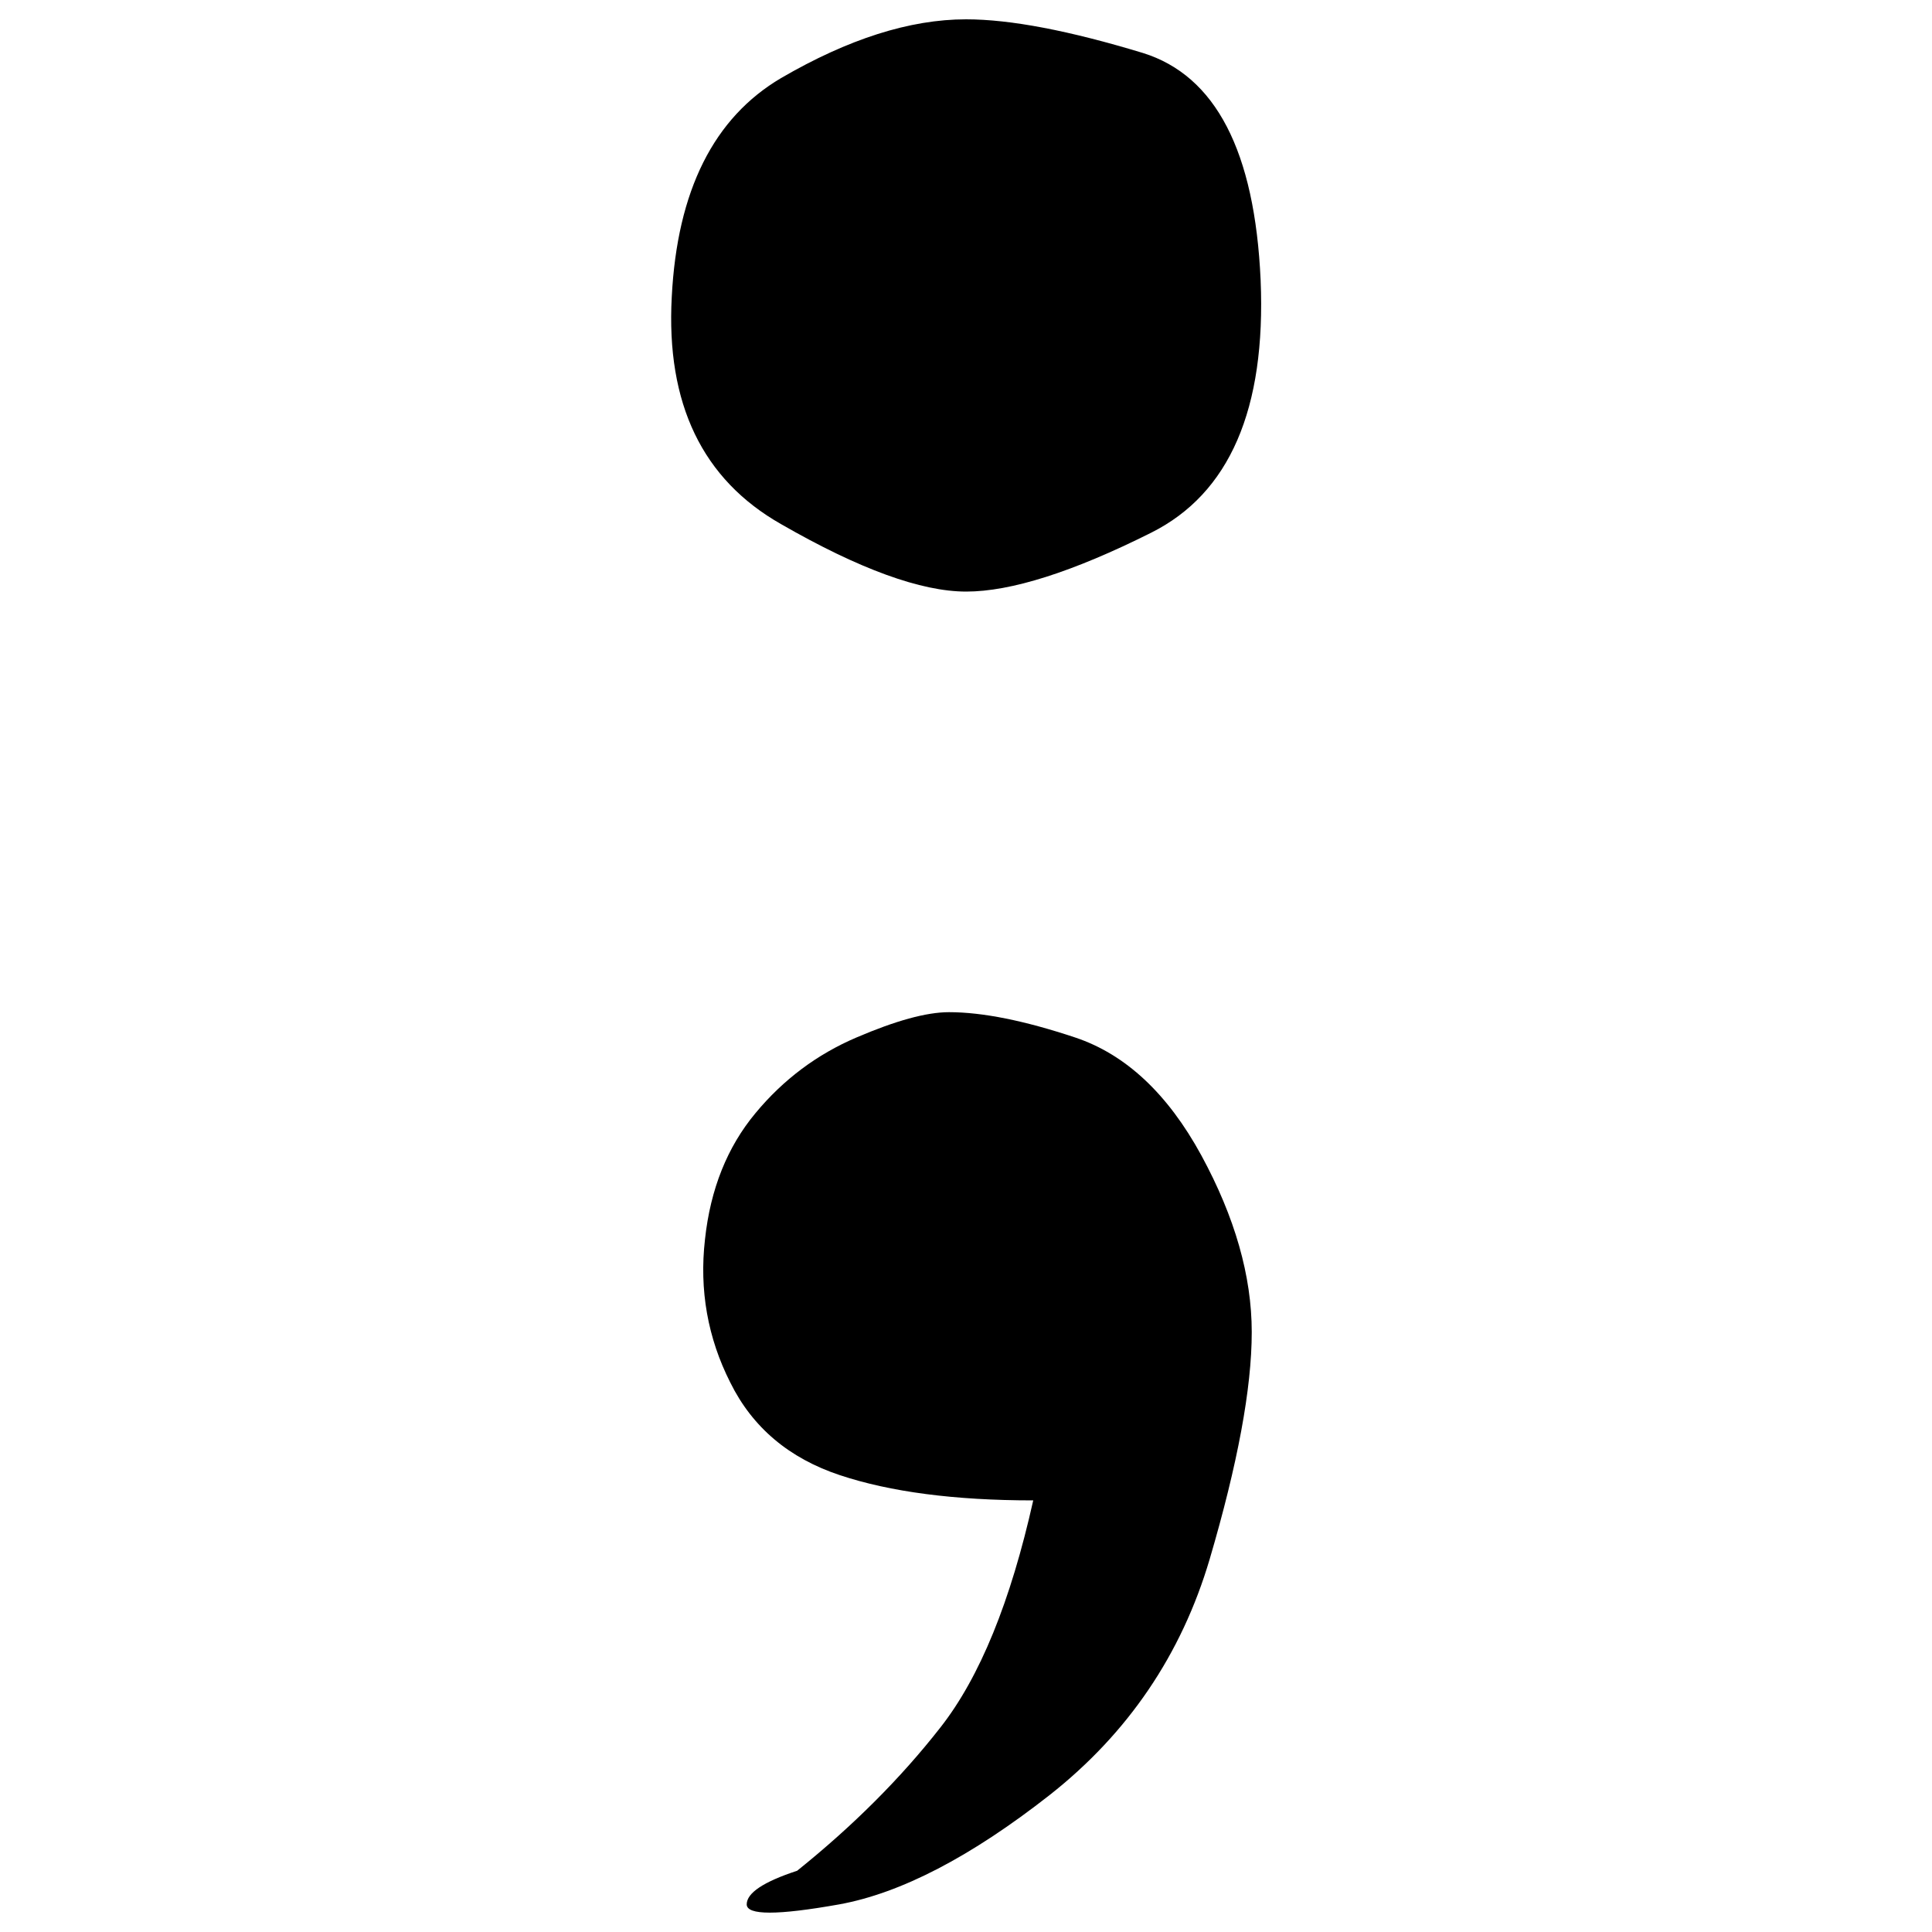 <?xml version="1.0" encoding="utf-8"?>
<!-- Svg Vector Icons : http://www.onlinewebfonts.com/icon -->
<!DOCTYPE svg PUBLIC "-//W3C//DTD SVG 1.1//EN" "http://www.w3.org/Graphics/SVG/1.1/DTD/svg11.dtd">
<svg version="1.1" xmlns="http://www.w3.org/2000/svg" xmlns:xlink="http://www.w3.org/1999/xlink" x="0px" y="0px" viewBox="0 0 1000 1000" enable-background="new 0 0 1000 1000" xml:space="preserve">
<g><path d="M591.5,27.4c37.7,11.7,58,50.9,61,117.6c2.8,66.8-16.1,110.4-56.6,130.7c-40.7,20.4-72.7,30.5-95.8,30.5c-23.3,0-55.3-11.6-95.8-34.9c-40.7-23.1-59.6-62.3-56.6-117.6c2.8-55.1,21.8-92.8,56.6-113.3C439,20.2,470.9,10,500,10C523.1,10,553.6,15.9,591.5,27.4z M534.8,776.6c-40.7,0-74.1-4.4-100.2-13.1c-26.1-8.7-45.1-24.6-56.6-47.9c-11.7-23.1-16.1-47.9-13.1-74.1c2.8-26.1,11.6-47.9,26.1-65.3c14.4-17.4,31.9-30.5,52.3-39.2c20.3-8.7,36.2-13.1,47.9-13.1c17.4,0,39.2,4.4,65.3,13.1c26.1,8.7,47.9,29.1,65.3,61c17.4,32,26.1,62.5,26.1,91.5c0,29.1-7.3,68.3-21.8,117.6c-14.6,49.3-42.2,90-82.8,122c-40.7,31.9-77,50.8-108.9,56.6c-32,5.7-47.9,5.7-47.9,0c0-5.9,8.7-11.7,26.1-17.4c29-23.3,53.6-47.9,74.1-74.1C507.2,868.1,523.1,828.9,534.8,776.6z"/></g>
</svg>
